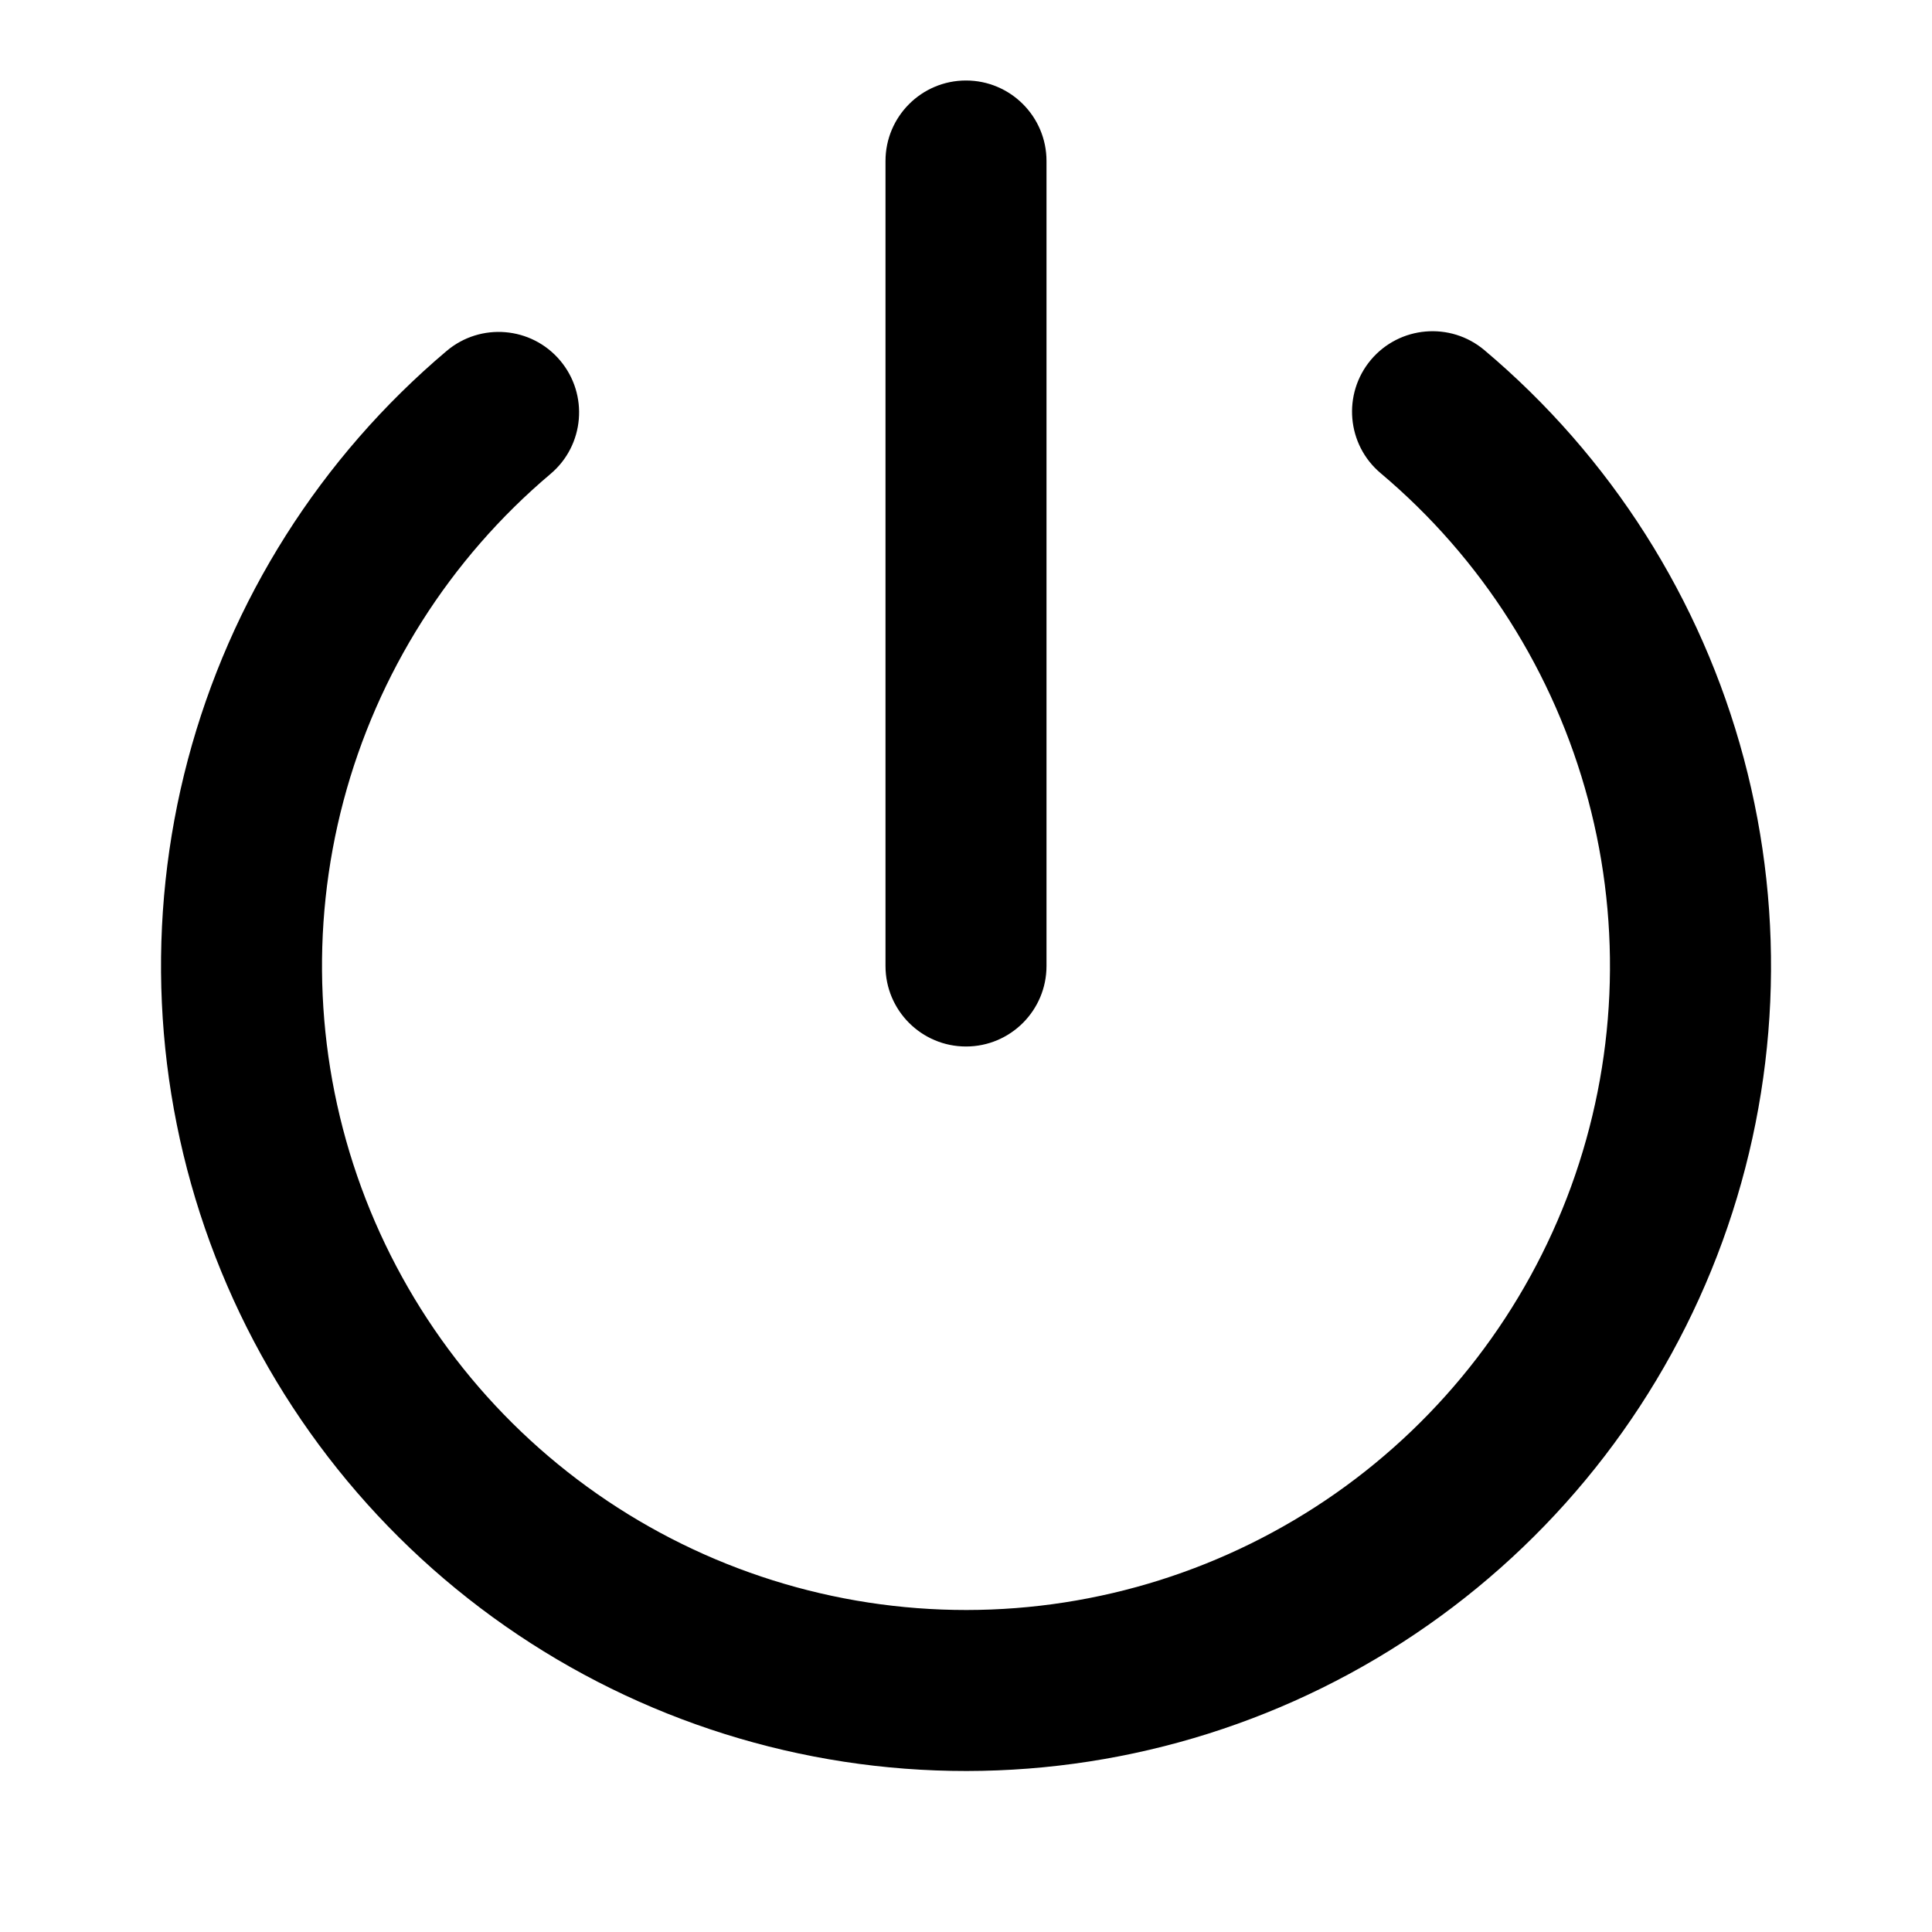 <svg width="24" height="24" viewBox="0 0 24 24" fill="none" xmlns="http://www.w3.org/2000/svg">
<path fill-rule="evenodd" clip-rule="evenodd" d="M13 2C13 1.448 12.552 1 12 1C11.448 1 11 1.448 11 2V12C11 12.552 11.448 13 12 13C12.552 13 13 12.552 13 12V2ZM18.439 4.349C18.017 3.994 17.386 4.048 17.03 4.47C16.675 4.893 16.729 5.524 17.152 5.879C18.407 6.936 19.306 8.352 19.729 9.937C20.152 11.521 20.078 13.198 19.517 14.739C18.955 16.28 17.933 17.611 16.59 18.552C15.246 19.493 13.646 19.999 12.006 20C10.366 20.001 8.765 19.498 7.42 18.559C6.075 17.62 5.052 16.291 4.488 14.751C3.924 13.21 3.847 11.534 4.267 9.949C4.688 8.363 5.586 6.945 6.839 5.887C7.261 5.531 7.314 4.9 6.958 4.478C6.602 4.056 5.971 4.003 5.549 4.359C3.982 5.682 2.86 7.454 2.334 9.436C1.809 11.417 1.905 13.513 2.61 15.438C3.315 17.363 4.594 19.025 6.275 20.199C7.956 21.373 9.957 22.002 12.008 22C14.058 21.998 16.058 21.367 17.737 20.19C19.417 19.014 20.694 17.35 21.396 15.424C22.098 13.497 22.191 11.402 21.662 9.421C21.133 7.44 20.008 5.67 18.439 4.349Z" fill="black"/>
</svg>
